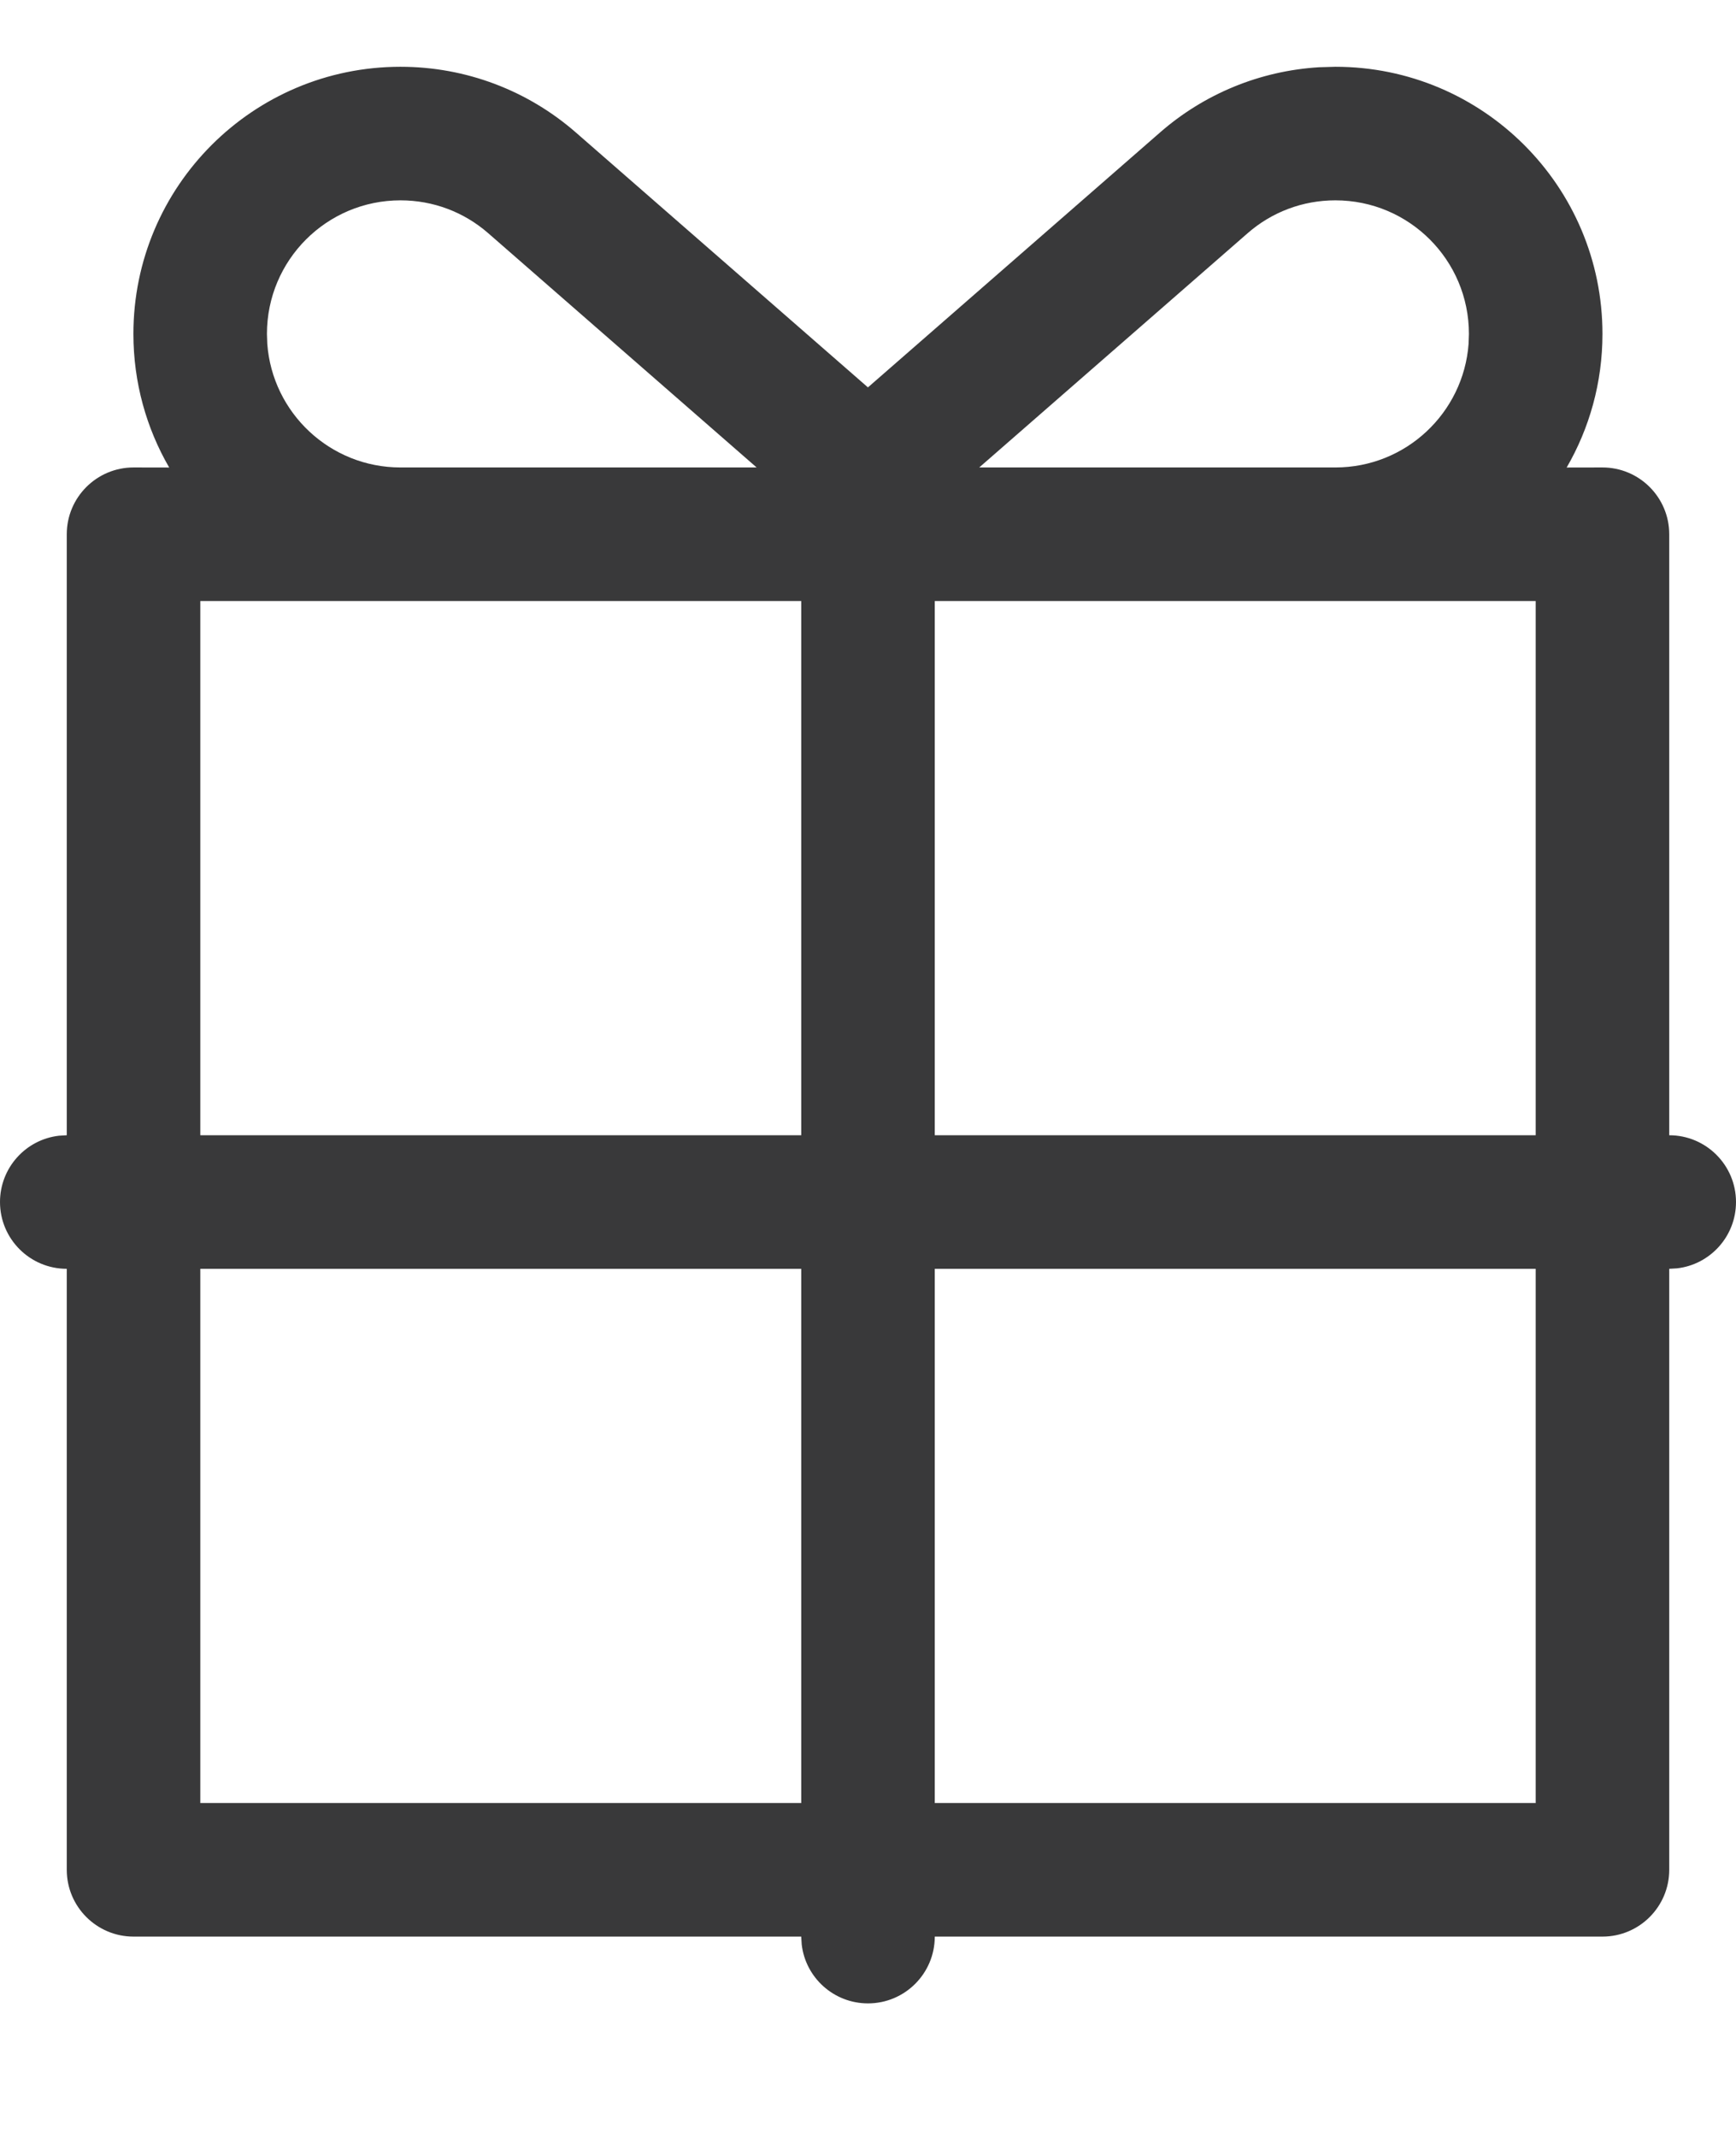 <?xml version="1.0" encoding="UTF-8"?>
<svg width="26px" height="32px" viewBox="0 0 26 32" version="1.1" xmlns="http://www.w3.org/2000/svg" xmlns:xlink="http://www.w3.org/1999/xlink">
    <title>icon/height32/gift</title>
    <g id="Icons-variable-width---for-Exporting-only" stroke="none" stroke-width="1" fill="none" fill-rule="evenodd">
        <g id="icon-/-32-/-gift" transform="translate(-3, 0)" fill="#39393A">
            <path d="M23,1 C25.209,1 27,2.791 27,5 C27,5.729 26.805,6.412 26.464,7.001 L27,7 C27.552,7 28,7.448 28,8 L28,8 L28,17 C28.552,17 29,17.448 29,18 C29,18.513 28.614,18.936 28.117,18.993 L28,19 L28,28 C28,28.552 27.552,29 27,29 L27,29 L17,29 C17,29.552 16.552,30 16,30 C15.487,30 15.064,29.614 15.007,29.117 L15,29 L5,29 C4.448,29 4,28.552 4,28 L4,28 L4,19 C3.448,19 3,18.552 3,18 C3,17.487 3.386,17.064 3.883,17.007 L4,17 L4,8 C4,7.448 4.448,7 5,7 L5,7 L5.534,7.001 C5.193,6.412 4.998,5.729 4.998,5 C4.998,2.791 6.789,1 8.998,1 C9.978,1 10.905,1.355 11.627,1.986 L15.999,5.801 L20.371,1.986 C21.033,1.407 21.867,1.061 22.756,1.007 Z M15,19 L6,19 L6,27 L15,27 L15,19 Z M26,19 L17,19 L17,27 L26,27 L26,19 Z M26,9 L17,9 L17,17 L26,17 L26,9 Z M15,9 L6,9 L6,17 L15,17 L15,9 Z M23,3 C22.509,3 22.048,3.176 21.686,3.492 L21.686,3.492 L17.666,7 L23,7 C24.054,7 24.918,6.184 24.995,5.149 L24.995,5.149 L25,5 C25,3.895 24.105,3 23,3 Z M8.998,3 C7.893,3 6.998,3.895 6.998,5 L7.003,5.149 C7.08,6.184 7.944,7 8.998,7 L14.332,7 L10.312,3.492 C9.95,3.176 9.489,3 8.998,3 Z" id="●-icon"></path>
        </g>
    </g>
</svg>